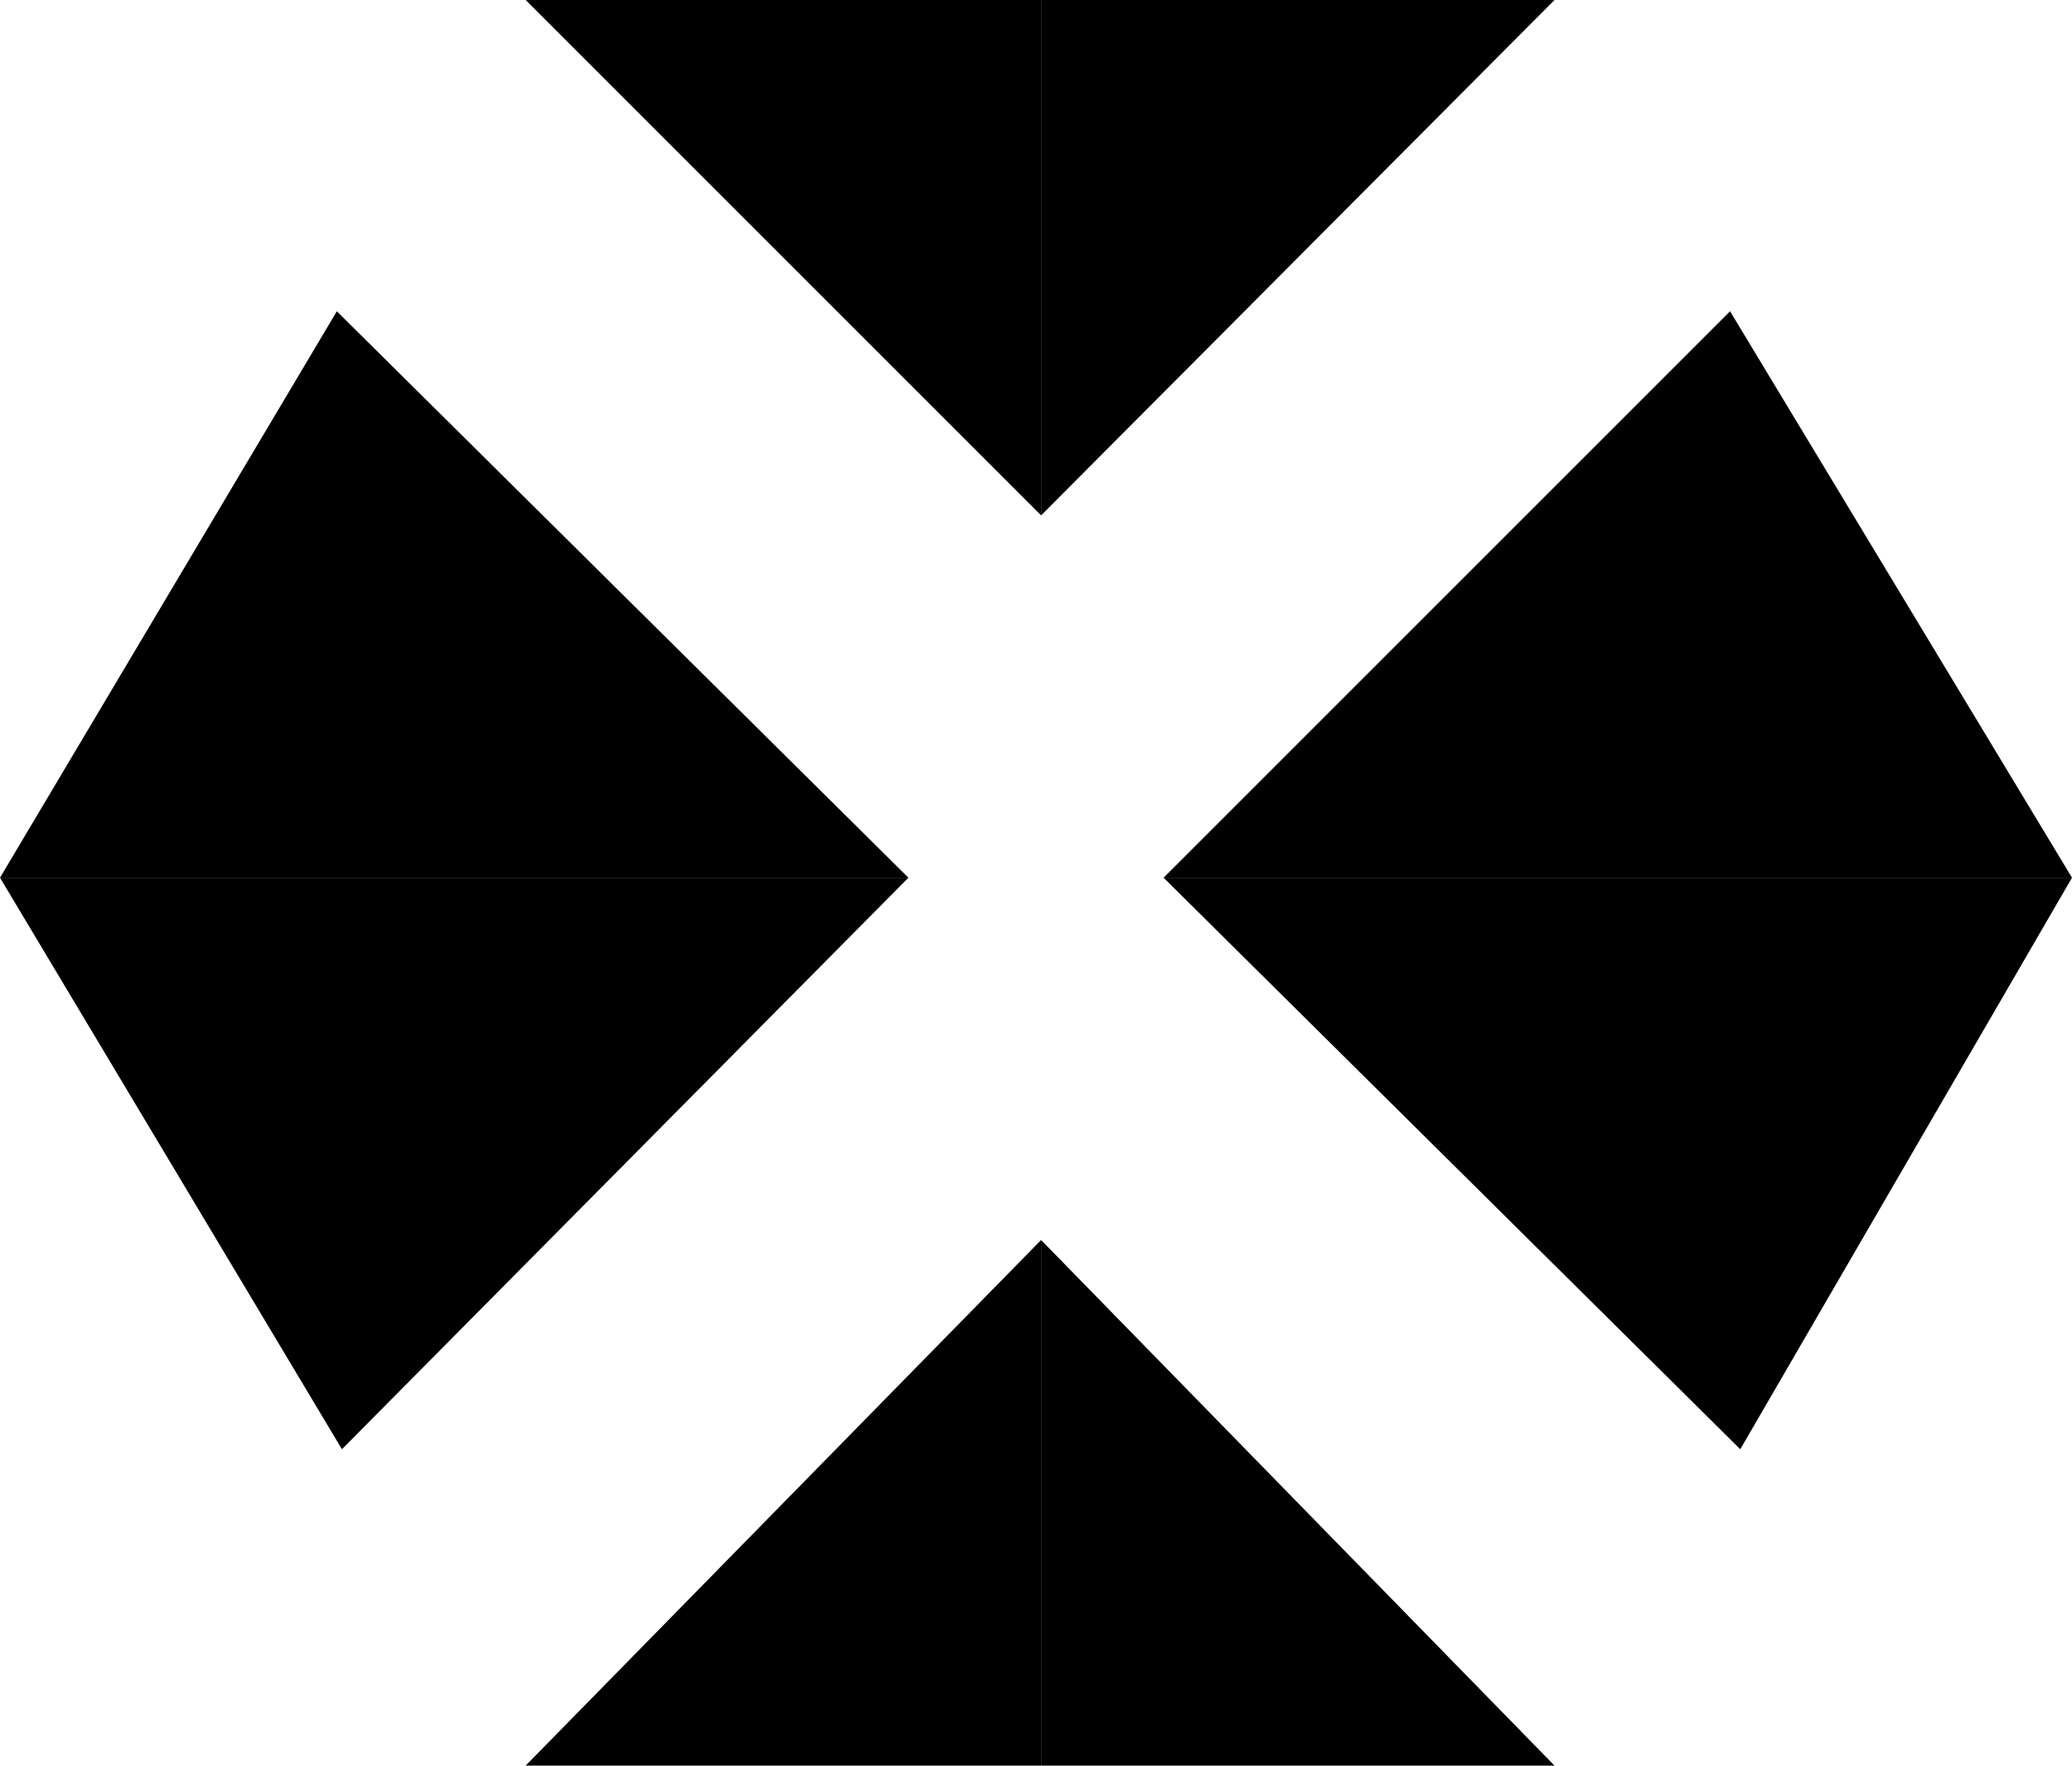 <svg xmlns="http://www.w3.org/2000/svg" xmlns:xlink="http://www.w3.org/1999/xlink" viewBox="0 0 203 173" fill="currentColor" aria-hidden="true" data-slot="icon">
  <linearGradient id="a">
    <stop offset="0" stop-color="#43c465"/>
    <stop offset="1" stop-color="#14a53c"/>
  </linearGradient>
  <linearGradient xlink:href="#a" id="b" x1="44.636" x2="45.303" y1="76.764" y2="31.431" gradientUnits="userSpaceOnUse"/>
  <linearGradient id="c" x1="99.294" x2="52.628" y1="25.134" y2="23.134" gradientUnits="userSpaceOnUse">
    <stop offset="0" stop-color="#33c2f7"/>
    <stop offset="1" stop-color="#0f95b2"/>
  </linearGradient>
  <linearGradient xlink:href="#a" id="d" x1="45.191" x2="44.524" y1="141.928" y2="87.928" gradientUnits="userSpaceOnUse"/>
  <linearGradient id="e" x1="108.237" x2="148.904" y1="25.148" y2="24.481" gradientUnits="userSpaceOnUse">
    <stop offset="0" stop-color="#03b7f9"/>
    <stop offset="1" stop-color="#0f95b2"/>
  </linearGradient>
  <linearGradient xlink:href="#a" id="f" x1="158.283" x2="156.95" y1="78.513" y2="32.514" gradientUnits="userSpaceOnUse"/>
  <linearGradient xlink:href="#a" id="g" x1="159.201" x2="158.534" y1="144.891" y2="88.891" gradientUnits="userSpaceOnUse"/>
  <linearGradient id="h" x1="100.381" x2="50.381" y1="147.293" y2="148.626" gradientUnits="userSpaceOnUse">
    <stop offset="0" stop-color="#fff58e"/>
    <stop offset="1" stop-color="#ffca20"/>
  </linearGradient>
  <linearGradient id="i" x1="106.098" x2="144.098" y1="147.466" y2="149.466" gradientUnits="userSpaceOnUse">
    <stop offset="0" stop-color="#feda5a"/>
    <stop offset="1" stop-color="#ffca20"/>
  </linearGradient>
  <path d="M0 86h89L33 30.5z"/>
  <path d="M102 0v50.5L51.5 0z"/>
  <path d="m89 86-55.5 56L0 86z"/>
  <path d="M102 50.5 152.3 0H102z"/>
  <path d="m203 86-33.5-55.5L114 86z"/>
  <path d="M170.5 142 114 86h89z"/>
  <path d="M102 121.5V173H51.5z"/>
  <path d="M152.3 173H102v-51.5z"/>
</svg>
